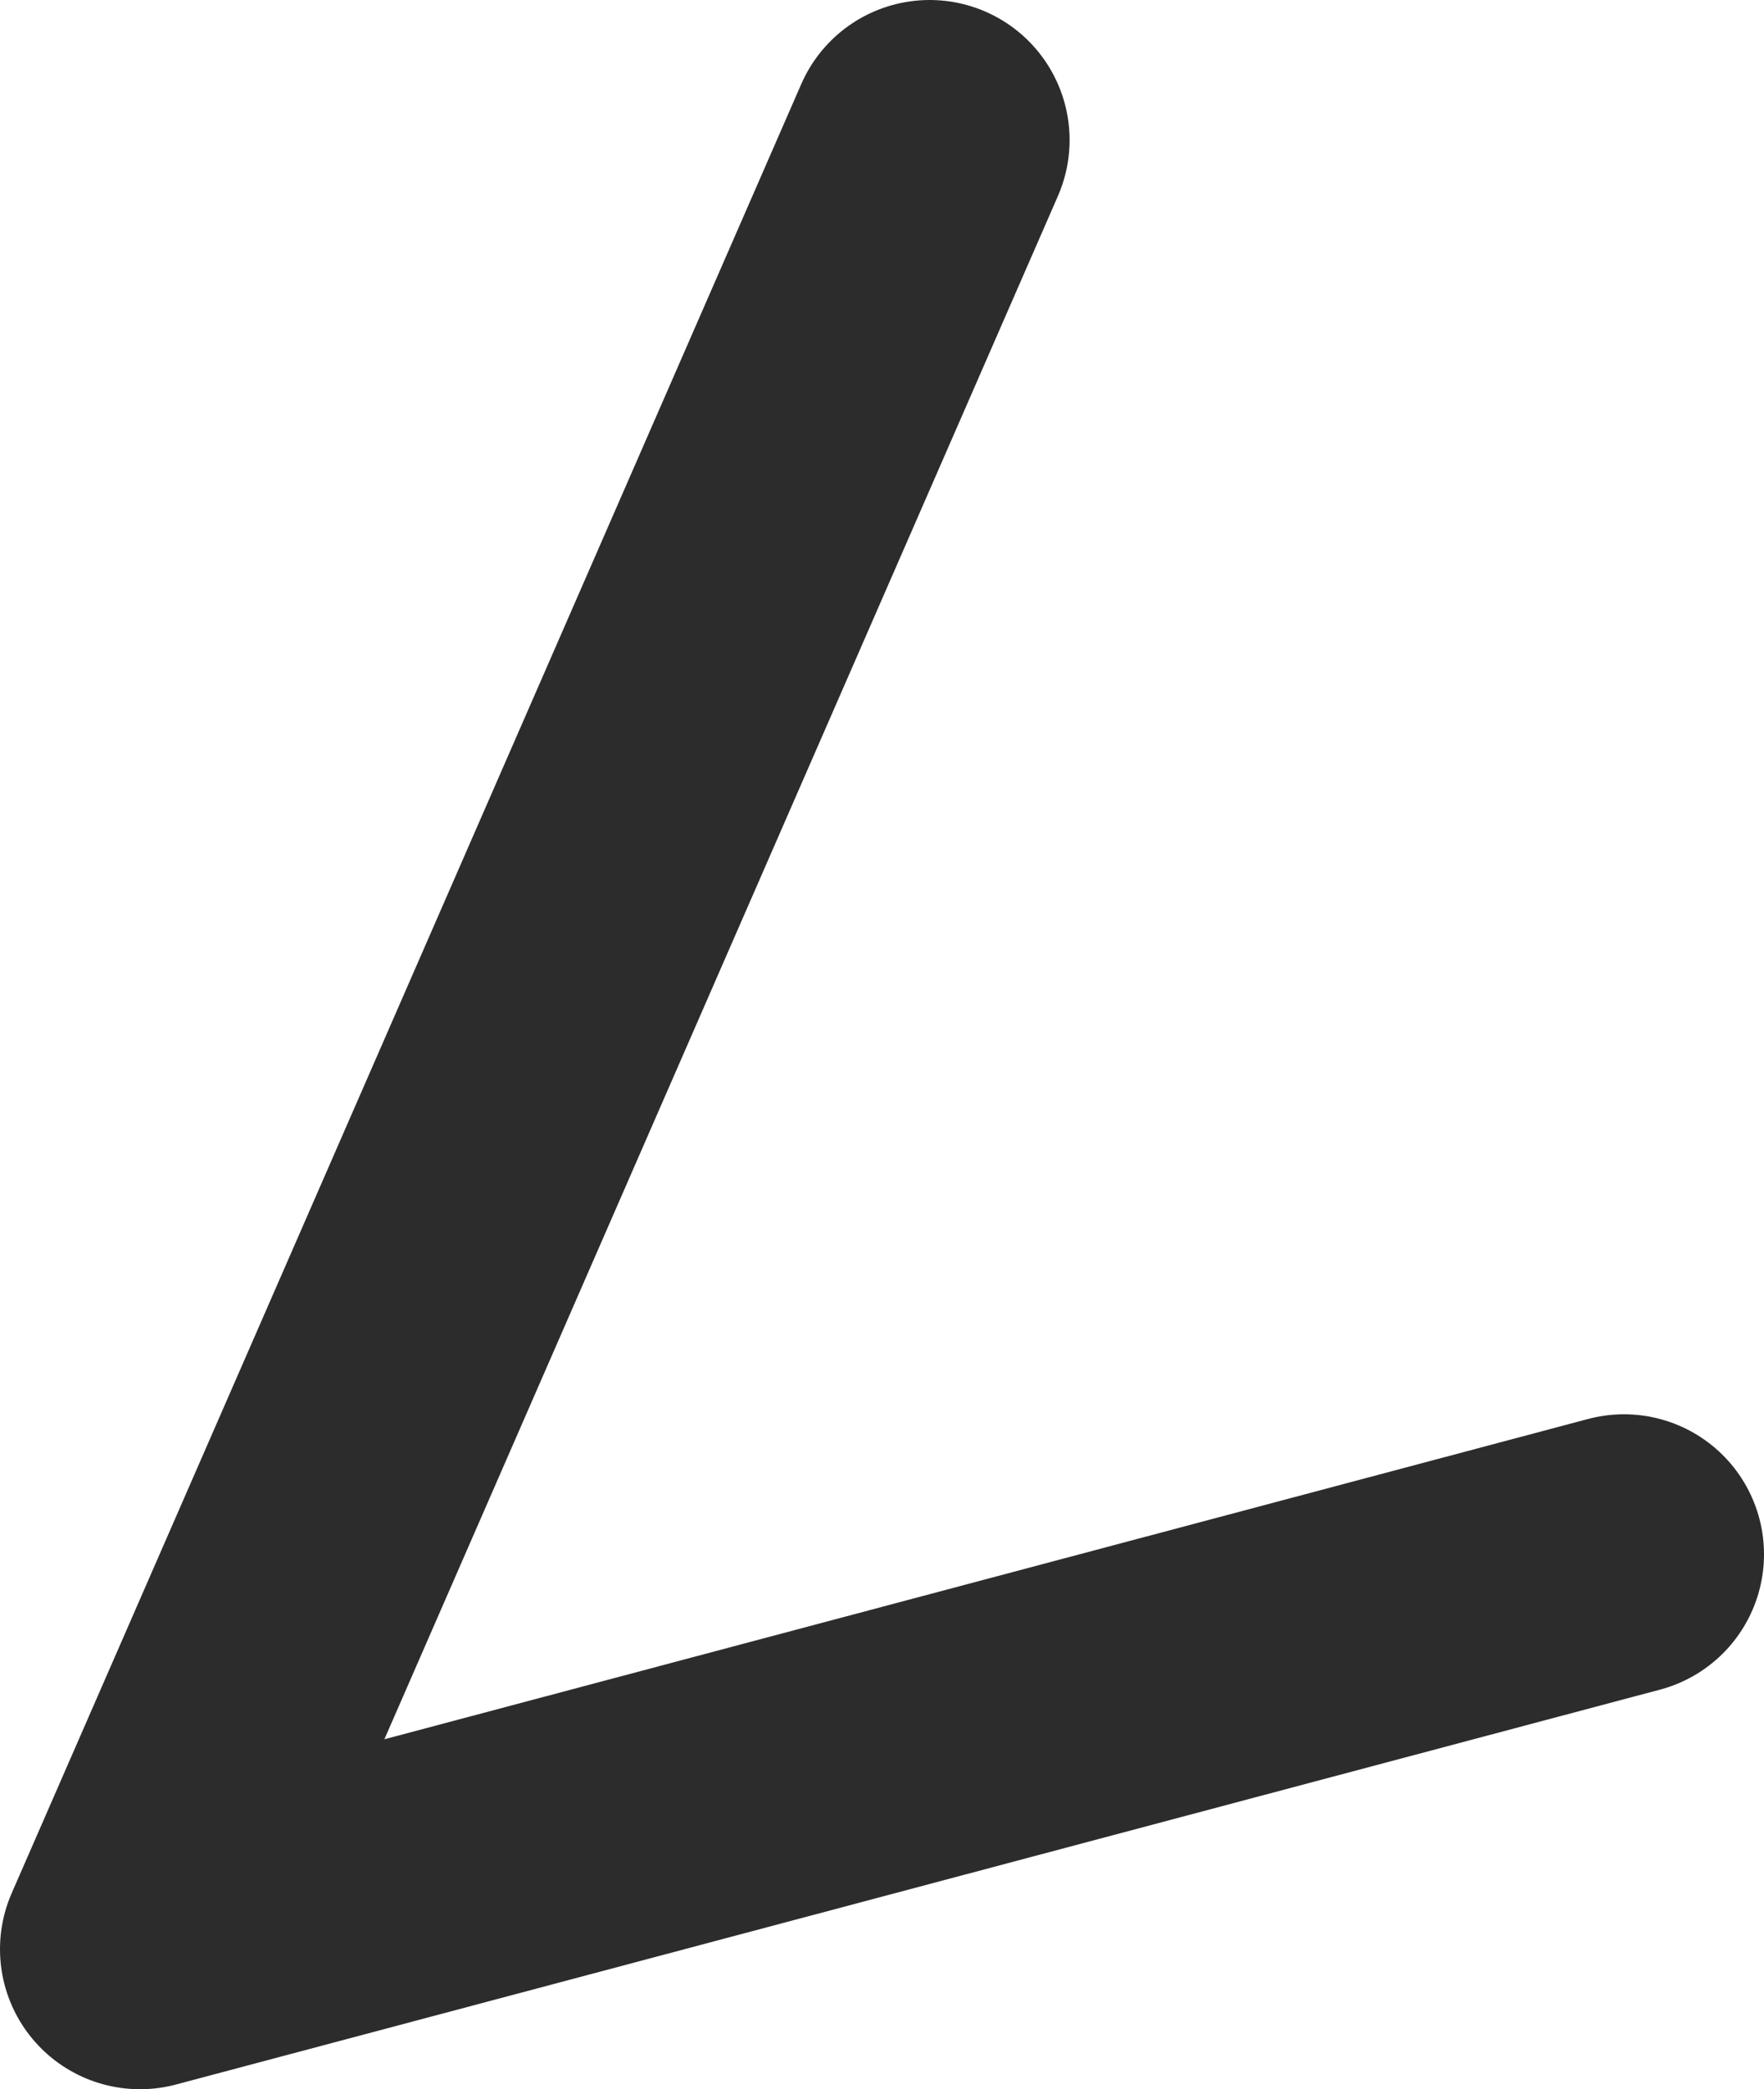<?xml version="1.0" encoding="UTF-8" standalone="no"?>
<svg xmlns:ffdec="https://www.free-decompiler.com/flash" xmlns:xlink="http://www.w3.org/1999/xlink" ffdec:objectType="shape" height="37.3px" width="31.5px" xmlns="http://www.w3.org/2000/svg">
  <g transform="matrix(1.0, 0.0, 0.0, 1.0, 2.8, -72.0)">
    <path d="M13.8 74.5 L-0.3 106.8 26.2 99.75" fill="none" stroke="#2c2c2c" stroke-linecap="round" stroke-linejoin="round" stroke-width="5.0"/>
  </g>
</svg>
